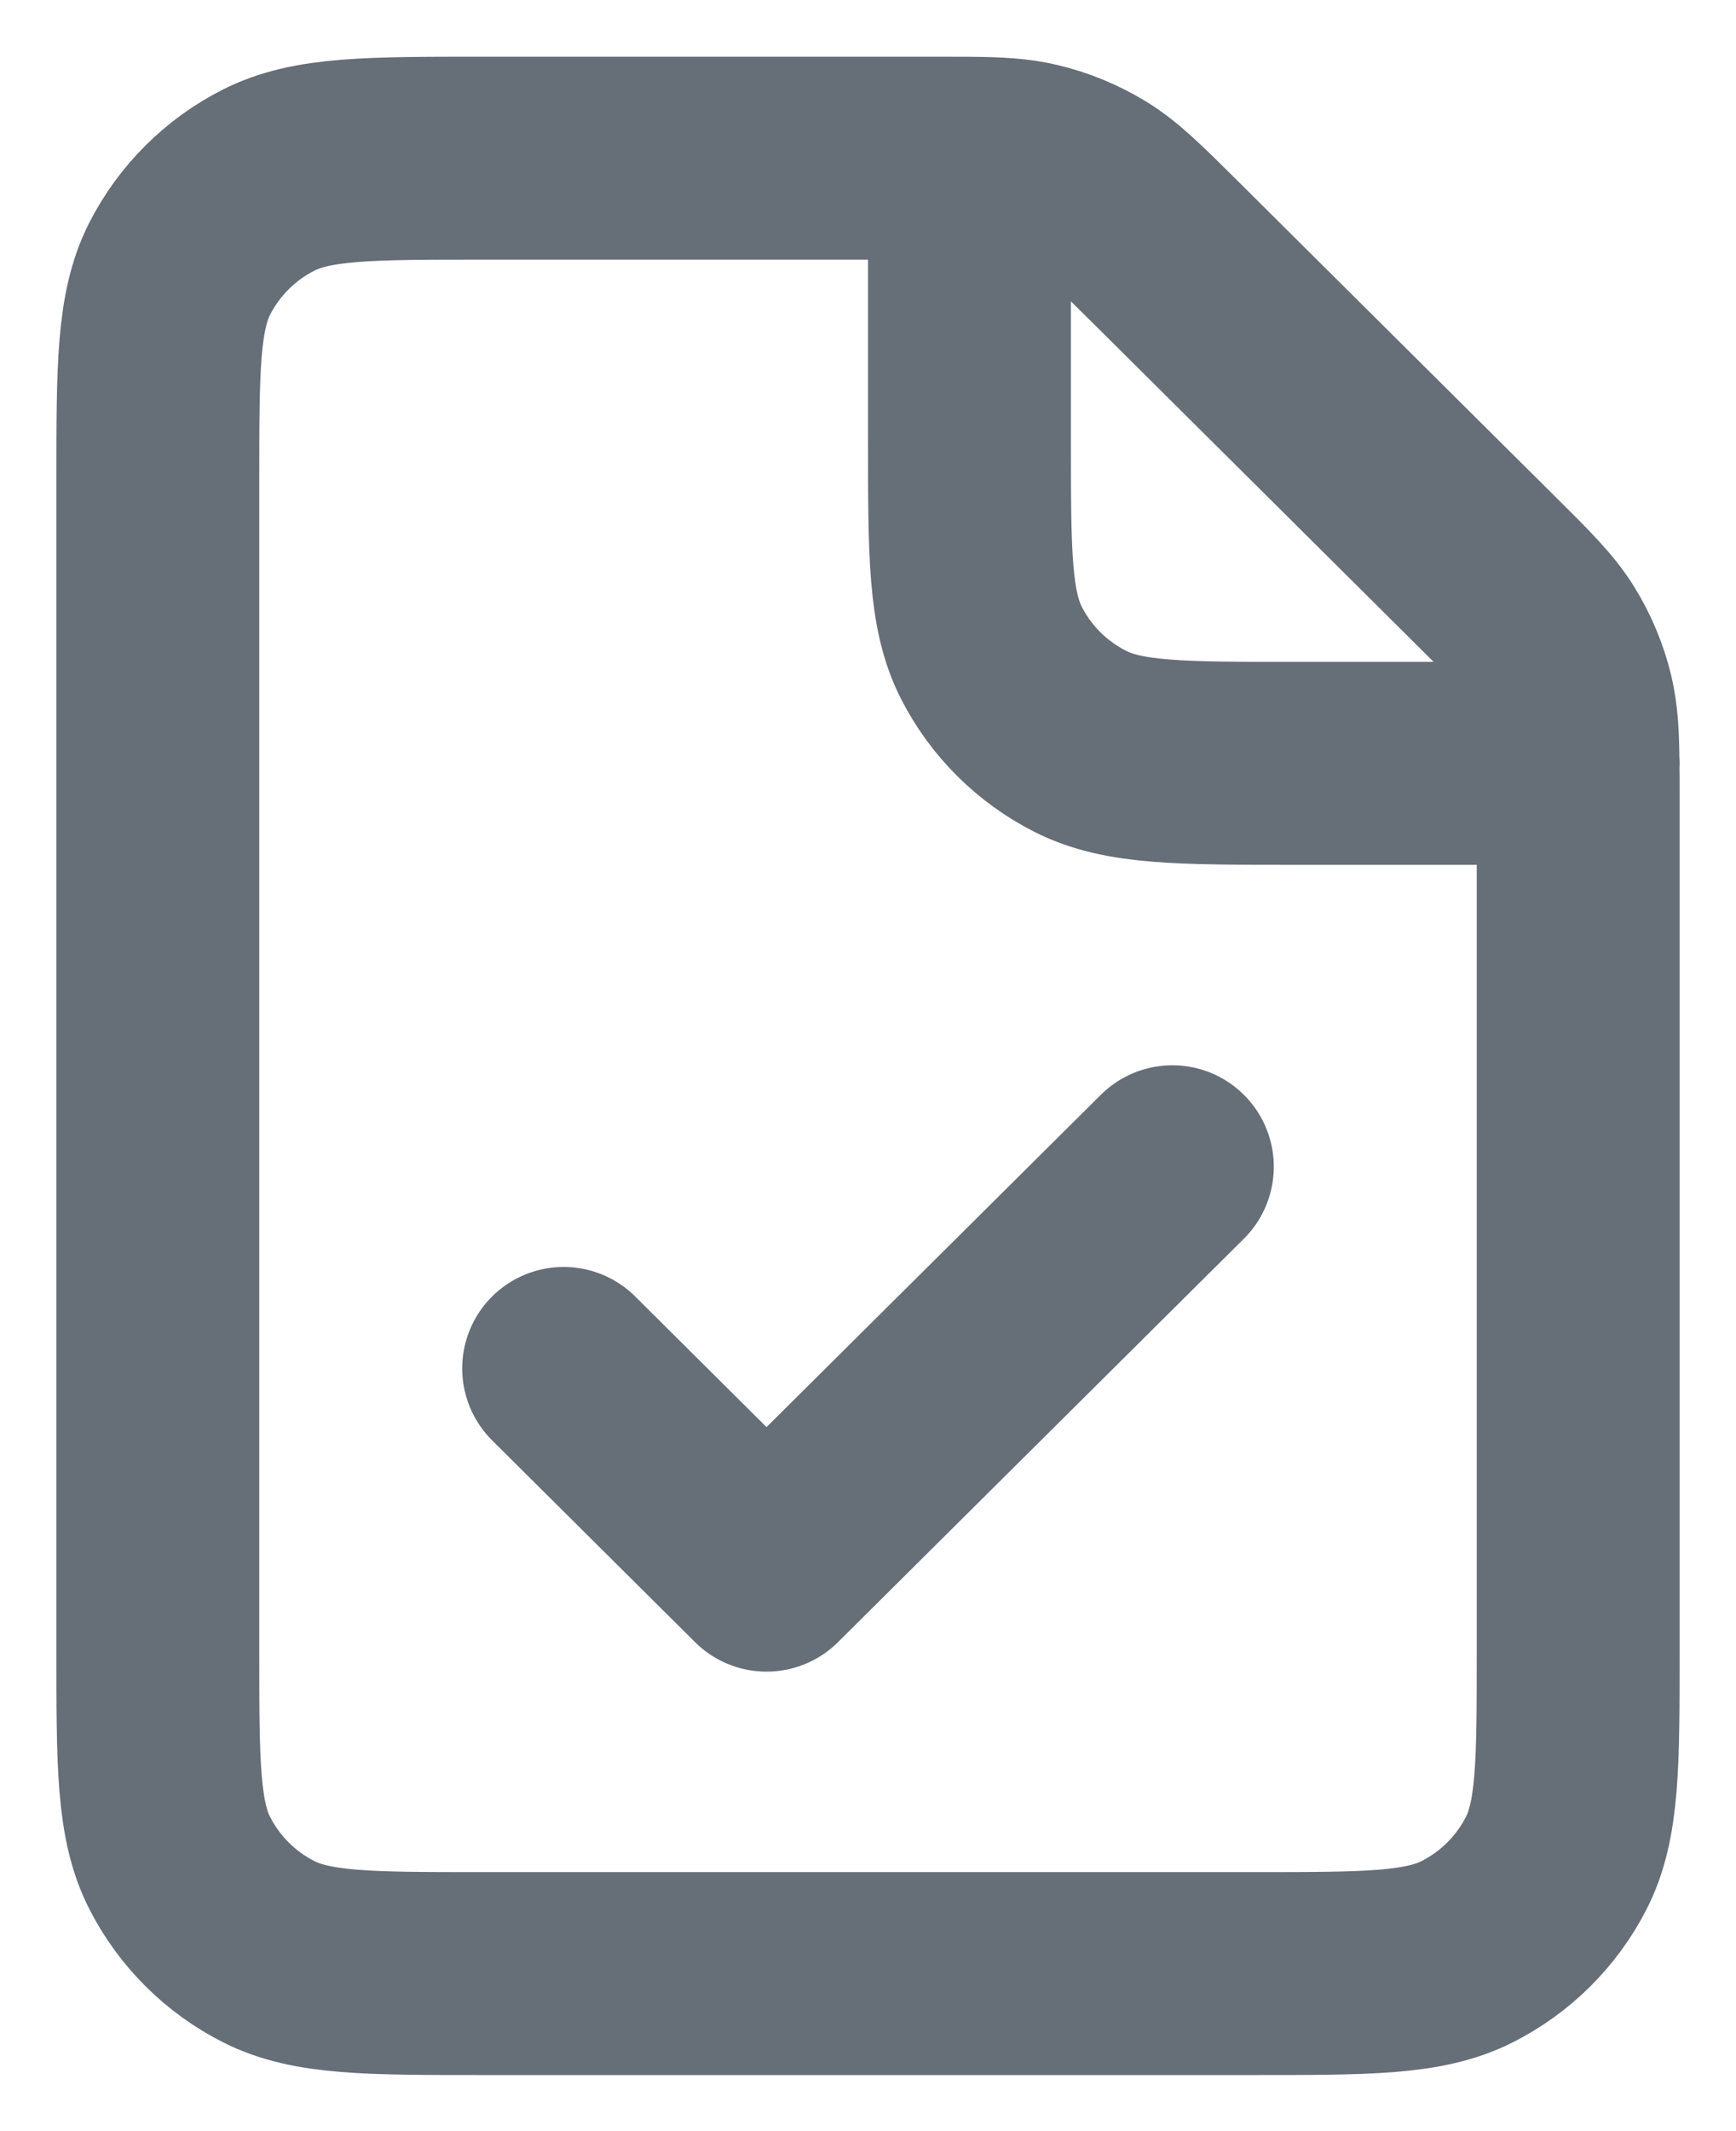 <svg width="22" height="27" viewBox="0 0 22 27" fill="none" xmlns="http://www.w3.org/2000/svg">
<path d="M7.143 17.337L9.714 19.893L14.857 14.782M12.286 2.005C12.163 2.004 12.025 2.004 11.867 2.004H6.114C4.674 2.004 3.954 2.004 3.404 2.282C2.92 2.527 2.527 2.918 2.28 3.399C2 3.946 2 4.662 2 6.093V20.915C2 22.346 2 23.062 2.28 23.608C2.527 24.089 2.92 24.481 3.404 24.726C3.953 25.004 4.673 25.004 6.11 25.004L15.889 25.004C17.327 25.004 18.046 25.004 18.595 24.726C19.079 24.481 19.473 24.089 19.72 23.608C20 23.062 20 22.348 20 20.92V10.087C20 9.93 20 9.793 19.998 9.671M12.286 2.005C12.653 2.008 12.885 2.022 13.107 2.075C13.369 2.137 13.62 2.241 13.85 2.381C14.109 2.539 14.332 2.76 14.777 3.202L18.795 7.196C19.24 7.637 19.461 7.858 19.62 8.116C19.761 8.344 19.865 8.594 19.928 8.854C19.981 9.075 19.995 9.306 19.998 9.671M12.286 2.005V5.582C12.286 7.013 12.286 7.728 12.566 8.275C12.812 8.756 13.206 9.147 13.689 9.392C14.239 9.671 14.959 9.671 16.396 9.671H19.998M19.998 9.671H20" stroke="#666E77" stroke-width="2.571" stroke-linecap="round" stroke-linejoin="round"/>
</svg>
